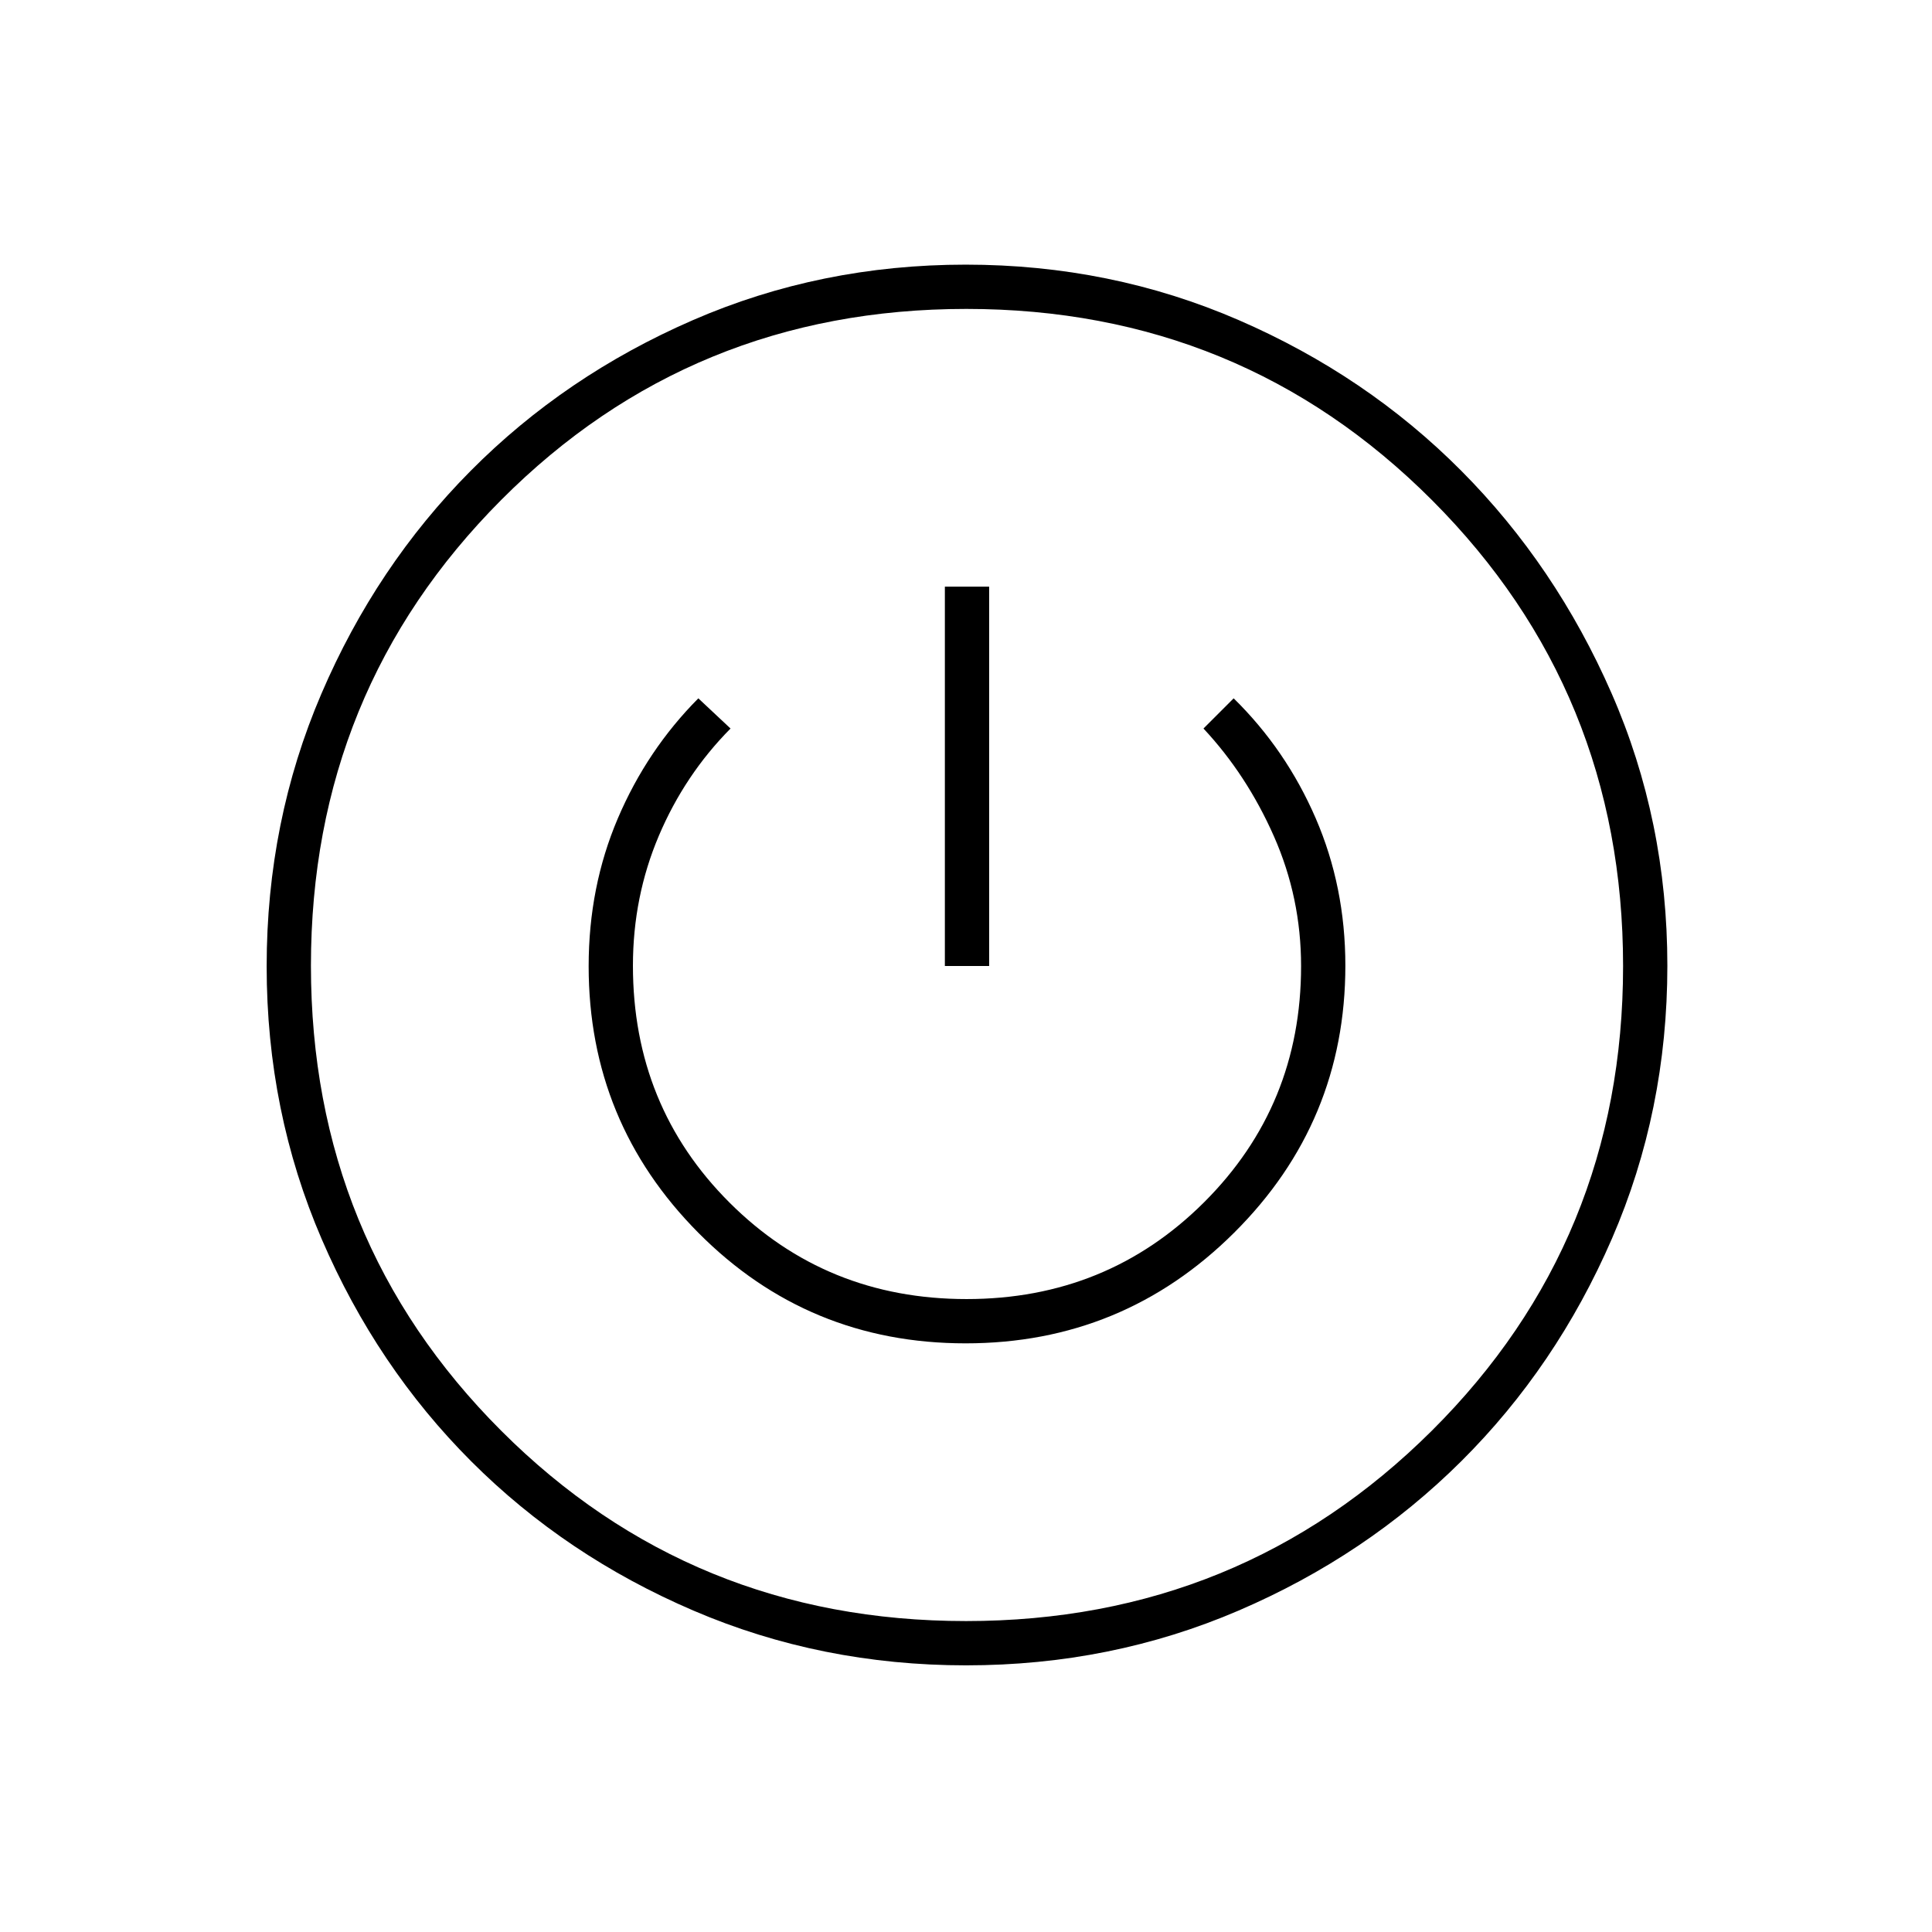 <svg xmlns="http://www.w3.org/2000/svg" height="48" viewBox="0 -960 960 960" width="48"><path d="M480.07-132.5q-72.06 0-135.5-27.2-63.45-27.19-110.38-74.13-46.94-46.94-74.31-110.4-27.38-63.46-27.38-135.61 0-72.02 27.2-135.44Q186.89-678.7 233.83-726q46.94-47.31 110.4-74.9 63.46-27.6 135.61-27.6t135.68 27.56q63.53 27.57 110.53 74.82 47 47.25 74.72 110.6 27.73 63.34 27.73 135.36 0 72.15-27.56 135.68-27.57 63.53-74.82 110.53-47.25 47-110.63 74.22-63.37 27.23-135.42 27.23Zm-.08-22q136.39 0 231.45-94.56 95.06-94.55 95.06-230.93 0-136.39-94.91-231.45T480.15-806.5q-136.52 0-231.09 94.91-94.56 94.91-94.56 231.44 0 136.52 94.56 231.09 94.55 94.56 230.93 94.56Zm-.19-138q78.2 0 133.45-54.99 55.25-54.99 55.25-132.72 0-39.16-14.75-73.23Q639-587.5 613-613l-15 15q21.5 23 35 53.54 13.5 30.55 13.5 64.51 0 69.31-48.22 117.38-48.21 48.07-118 48.07-69.78 0-117.78-47.93t-48-117.73q0-34.21 12.87-64.53Q340.23-575 363-598l-16-15q-25.5 25.66-40 59.65-14.5 34-14.5 73.45 0 77.59 54.55 132.5 54.54 54.9 132.75 54.9ZM469.5-480h22v-188.5h-22V-480Zm10.5 0Z"/></svg>
